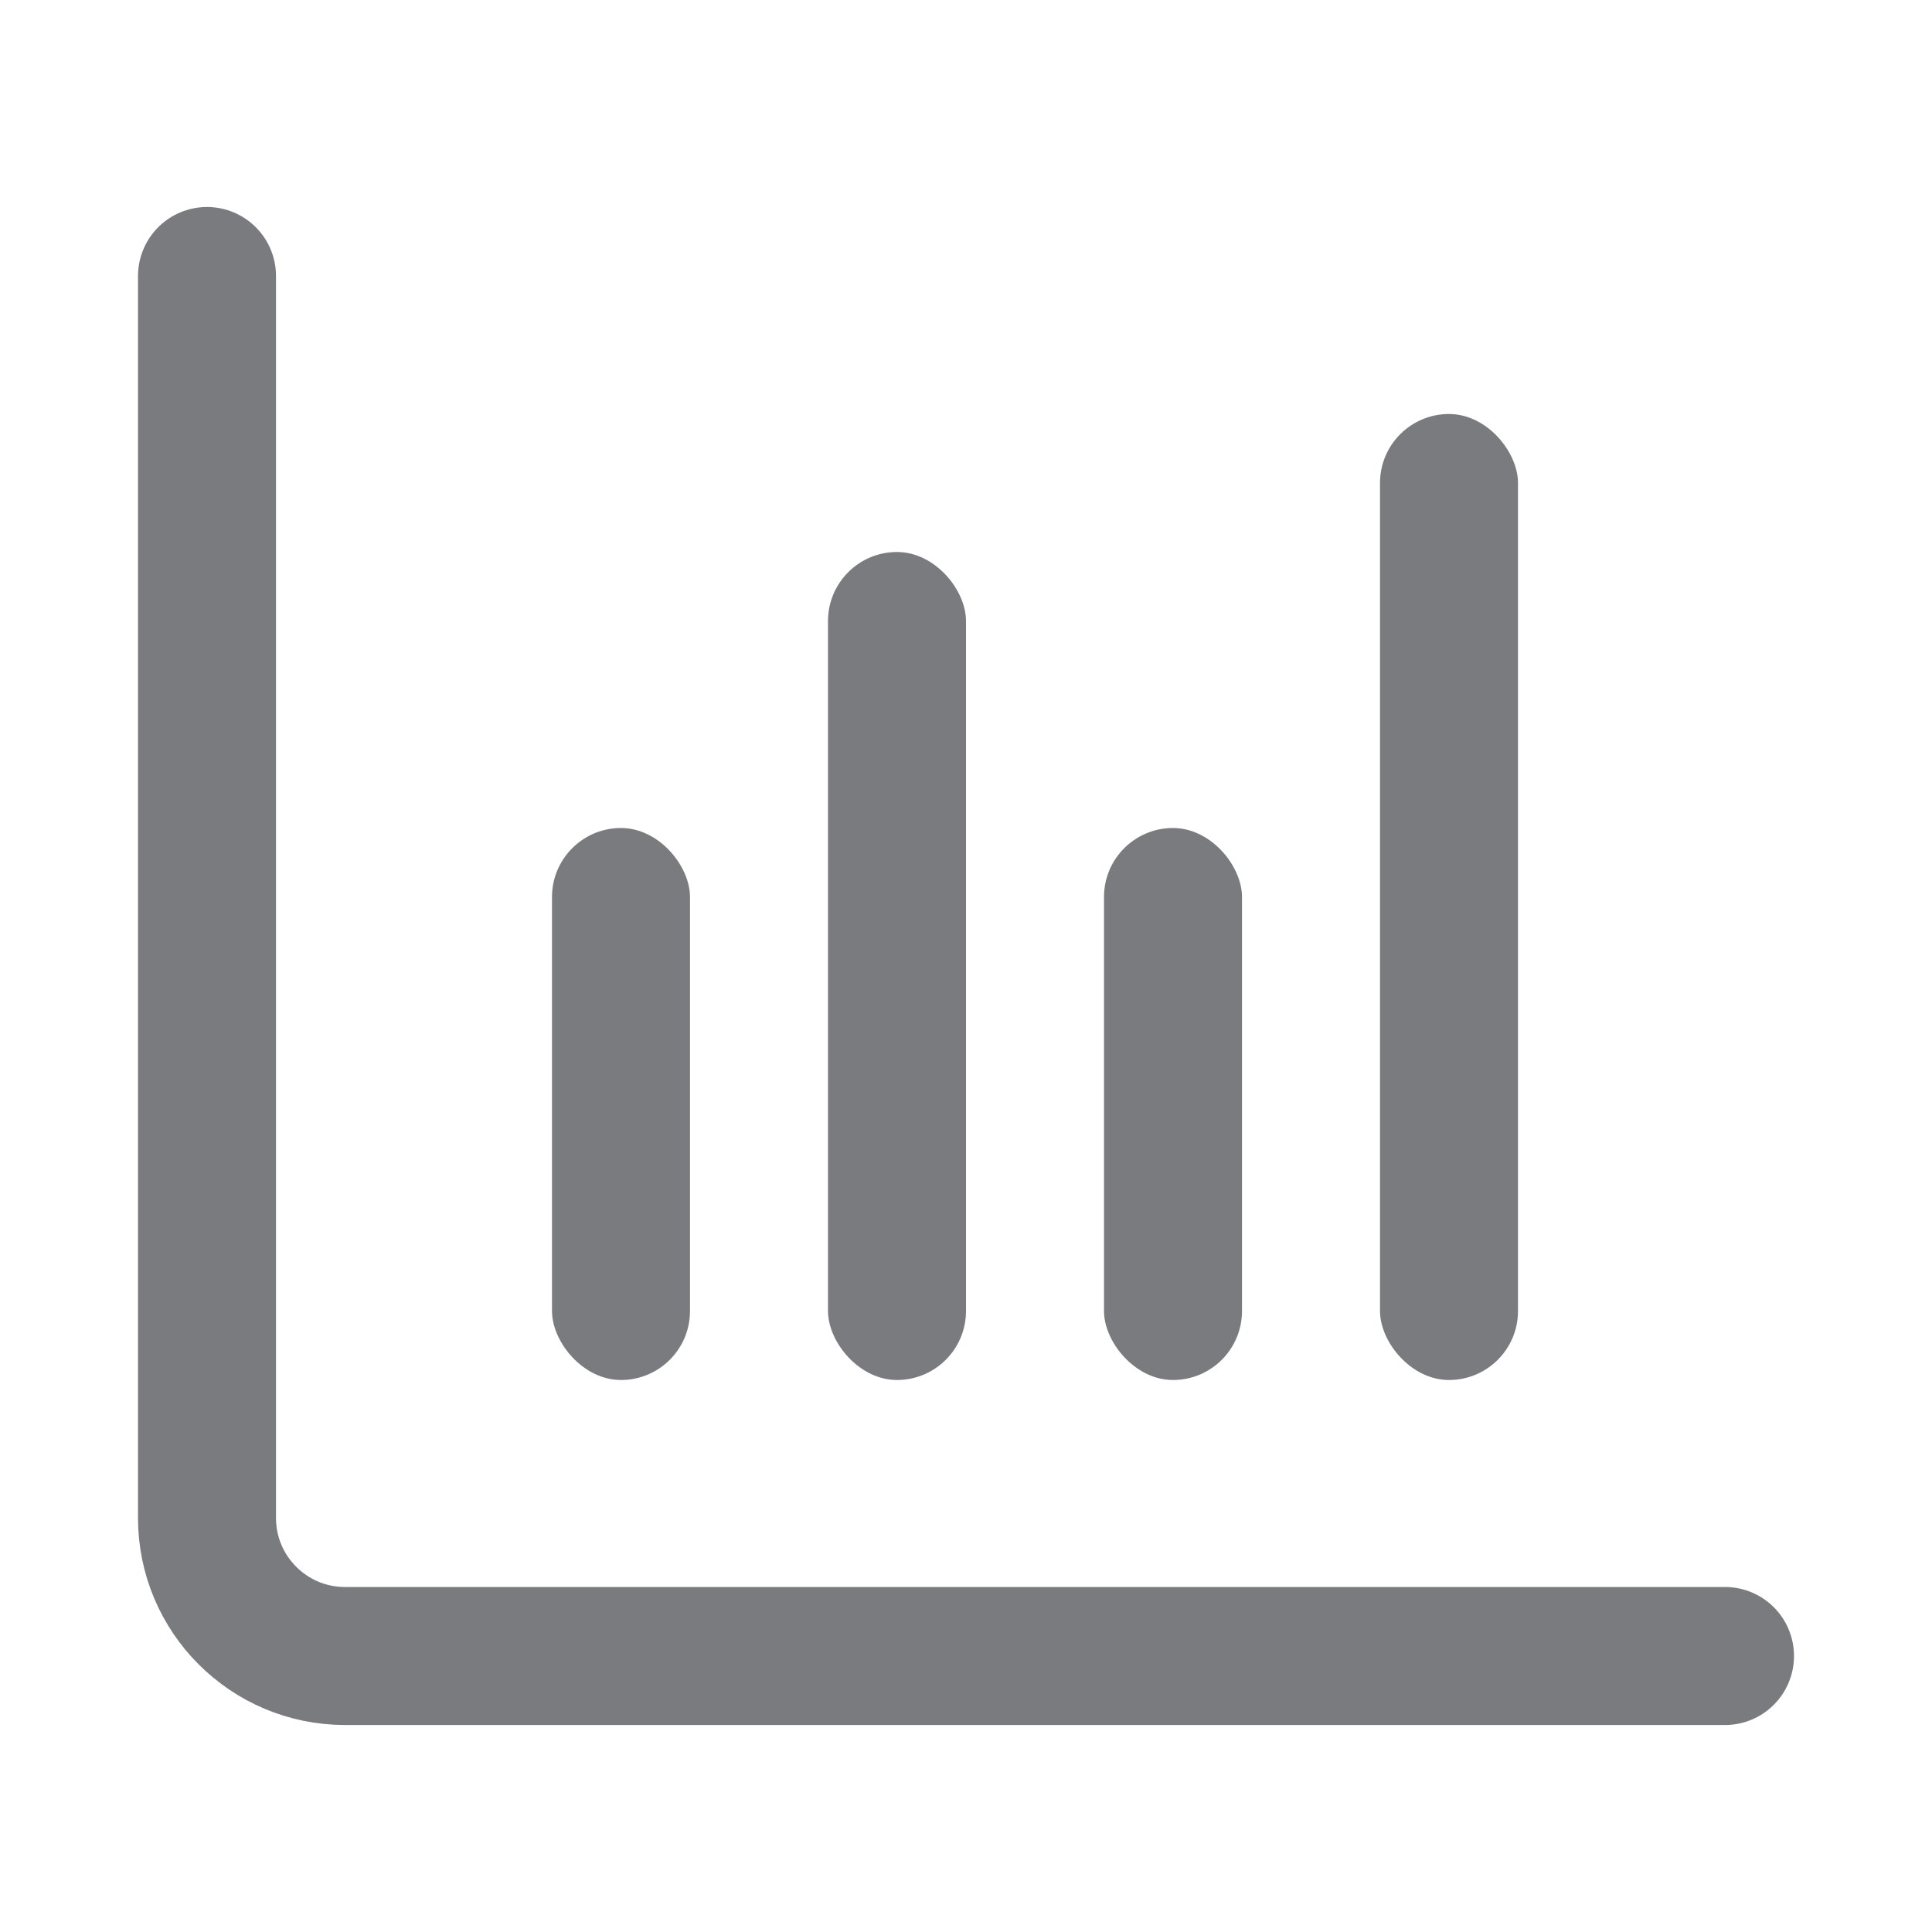 <svg width="14" height="14" viewBox="0 0 14 14" fill="none" xmlns="http://www.w3.org/2000/svg">
<path opacity="0.6" d="M1.5 2V11C1.5 11.552 1.948 12 2.5 12H12.5" stroke="#22232B" stroke-linecap="round"/>
<rect opacity="0.6" x="4" y="6" width="1" height="4" rx="0.5" fill="#22232B"/>
<rect opacity="0.6" x="6" y="4" width="1" height="6" rx="0.5" fill="#22232B"/>
<rect opacity="0.6" x="8" y="6" width="1" height="4" rx="0.5" fill="#22232B"/>
<rect opacity="0.6" x="10" y="3" width="1" height="7" rx="0.5" fill="#22232B"/>
</svg>
